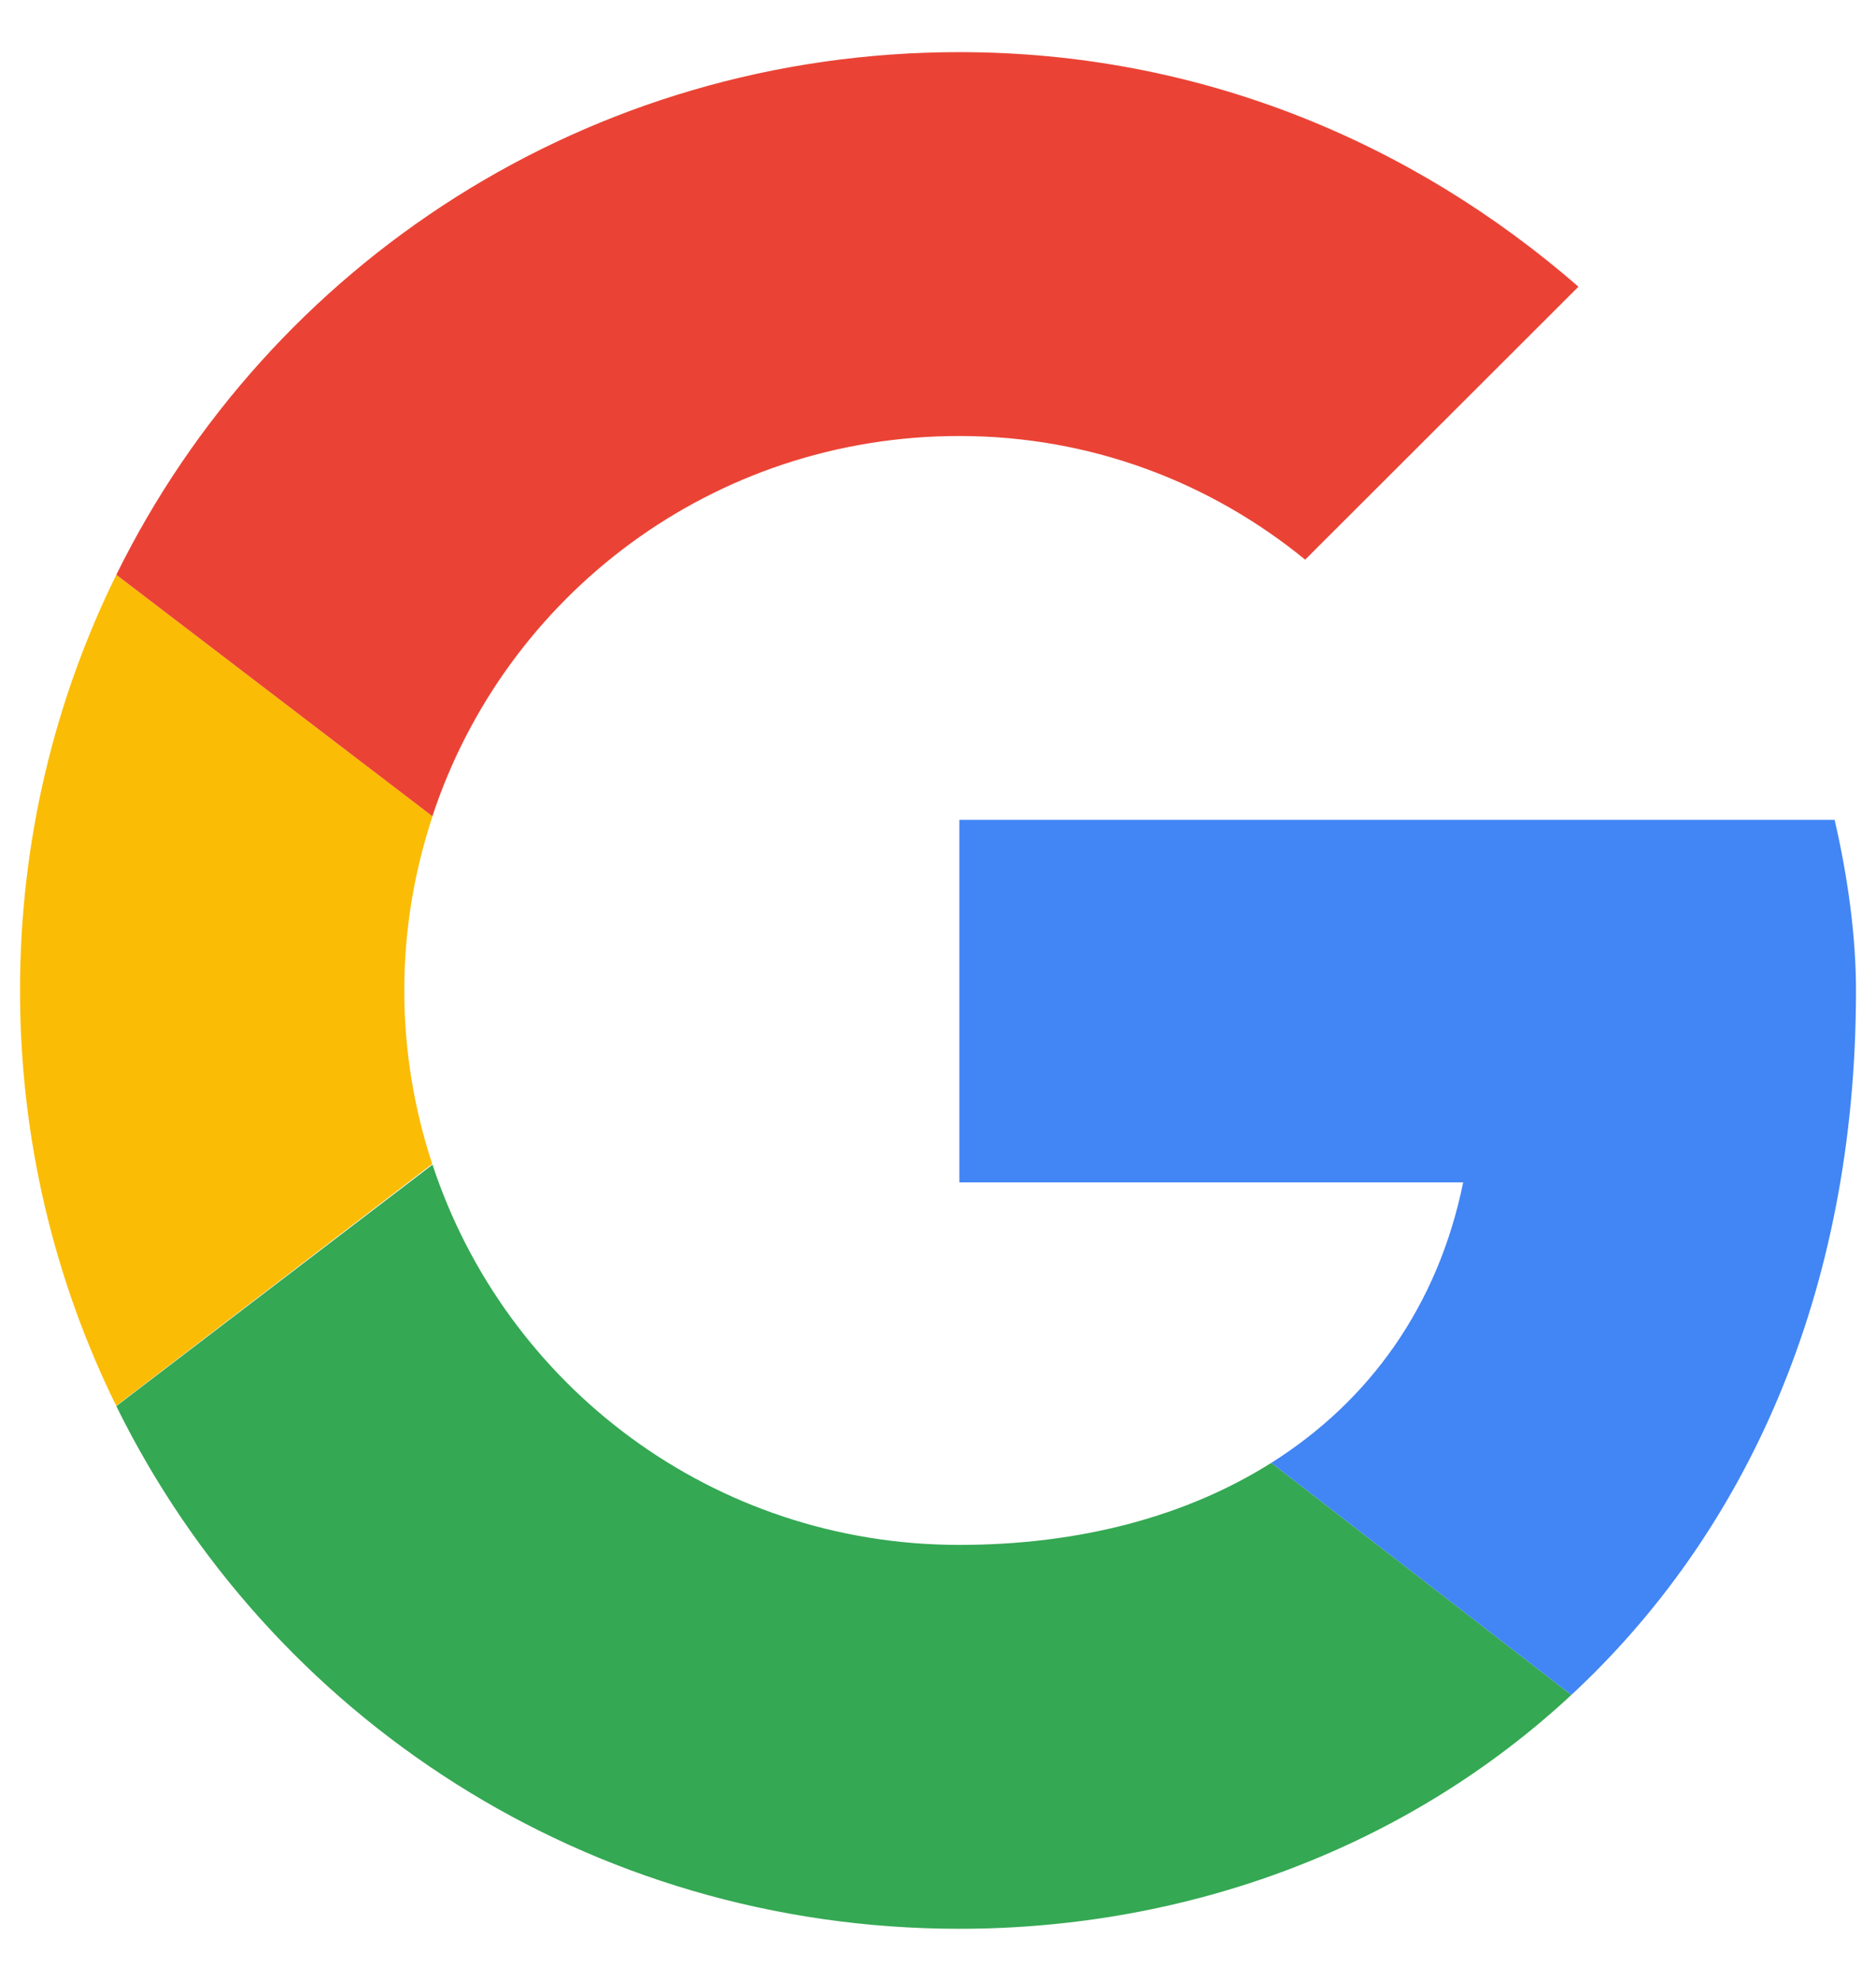<svg width="18" height="19" viewBox="0 0 18 19" fill="none" xmlns="http://www.w3.org/2000/svg">
<g id="Social_Icons" clip-path="url(#clip0_40_3526)">
<g id="_x31__stroke">
<g id="Google">
<path id="Vector" fill-rule="evenodd" clip-rule="evenodd" d="M3.879 9.5C3.879 8.916 3.976 8.355 4.15 7.829L1.116 5.513C0.525 6.713 0.192 8.066 0.192 9.5C0.192 10.933 0.525 12.285 1.115 13.484L4.147 11.164C3.975 10.64 3.879 10.082 3.879 9.5Z" fill="#FBBC05"/>
<path id="Vector_2" fill-rule="evenodd" clip-rule="evenodd" d="M9.205 4.182C10.475 4.182 11.622 4.632 12.523 5.368L15.145 2.75C13.547 1.359 11.499 0.5 9.205 0.5C5.643 0.5 2.582 2.537 1.116 5.513L4.149 7.829C4.848 5.708 6.841 4.182 9.205 4.182Z" fill="#EA4335"/>
<path id="Vector_3" fill-rule="evenodd" clip-rule="evenodd" d="M9.205 14.818C6.841 14.818 4.849 13.292 4.15 11.171L1.116 13.487C2.582 16.463 5.643 18.5 9.205 18.5C11.403 18.5 13.502 17.72 15.077 16.257L12.198 14.031C11.386 14.543 10.363 14.818 9.205 14.818Z" fill="#34A853"/>
<path id="Vector_4" fill-rule="evenodd" clip-rule="evenodd" d="M17.808 9.5C17.808 8.968 17.726 8.395 17.603 7.864H9.205V11.341H14.039C13.797 12.527 13.139 13.438 12.198 14.031L15.077 16.257C16.732 14.721 17.808 12.434 17.808 9.5Z" fill="#4285F4"/>
</g>
</g>
</g>
<defs>
<clipPath id="clip0_40_3526">
<rect width="18" height="18" fill="white" transform="translate(0 0.5)"/>
</clipPath>
</defs>
</svg>
